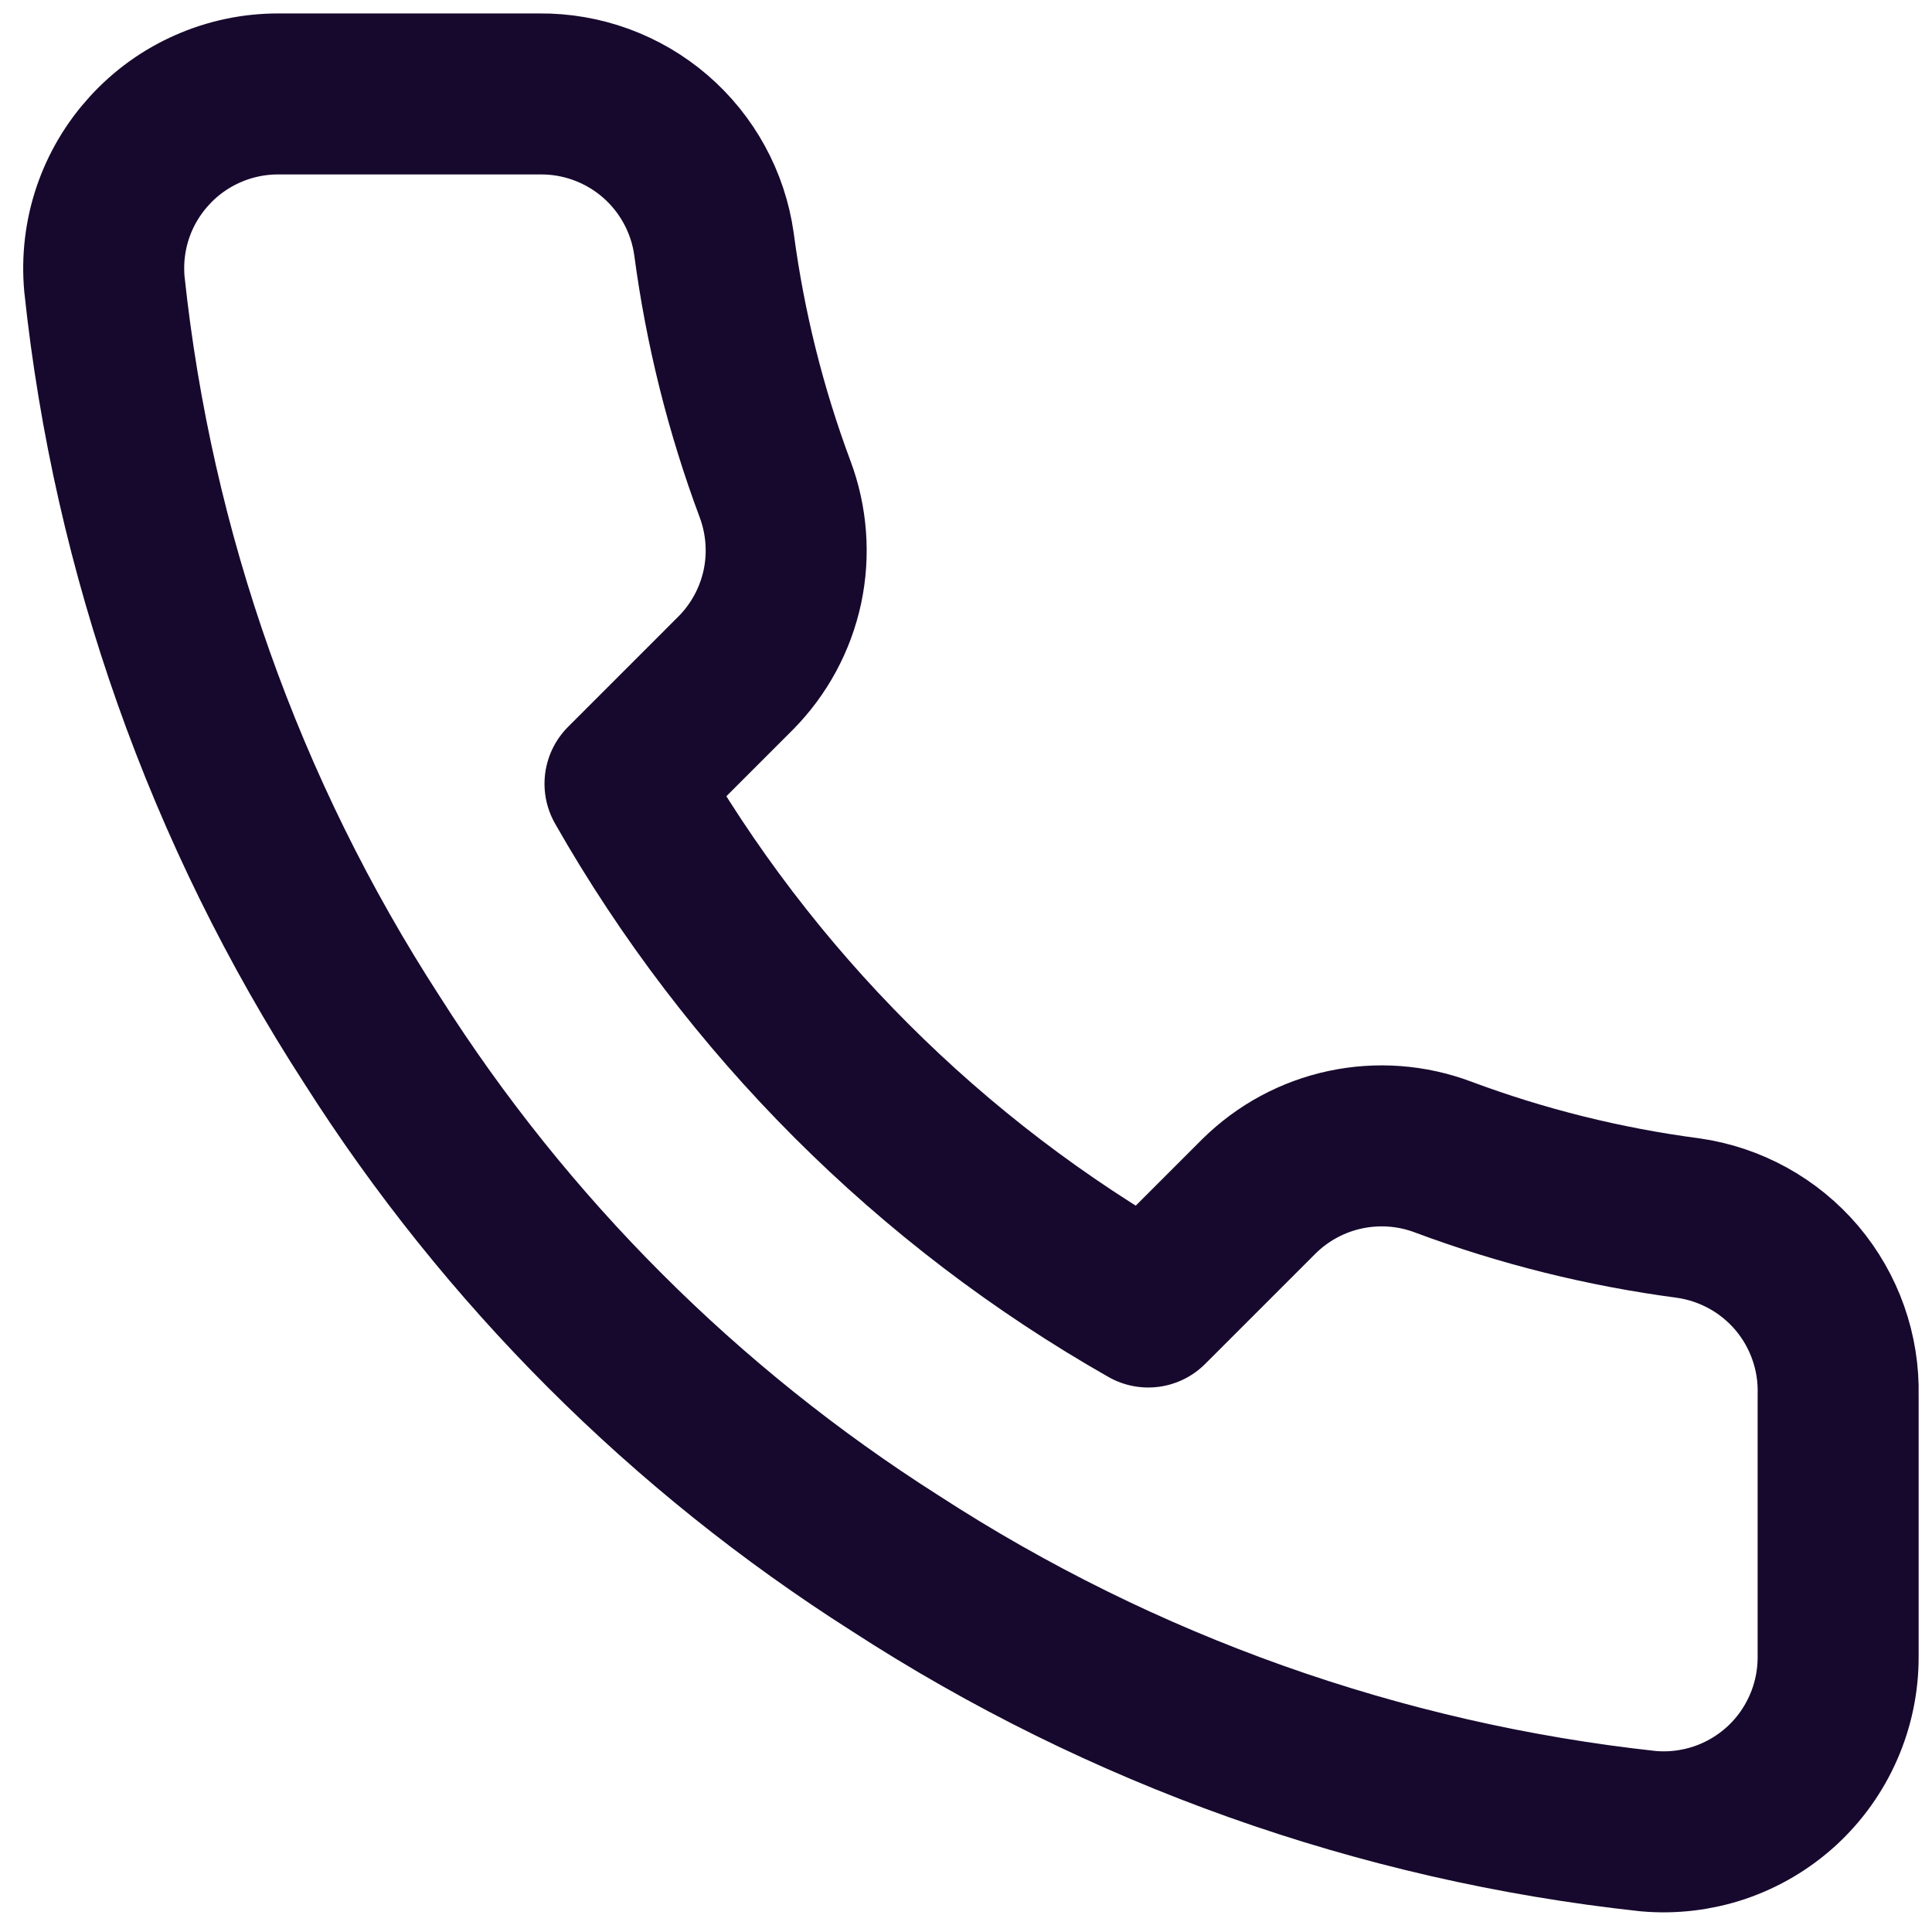 <svg width="24" height="24" viewBox="0 0 24 24" fill="none" xmlns="http://www.w3.org/2000/svg">
<path d="M22.834 17.33V20.58C22.835 20.882 22.773 21.181 22.652 21.457C22.531 21.734 22.354 21.982 22.132 22.186C21.909 22.39 21.647 22.545 21.361 22.642C21.075 22.738 20.772 22.774 20.472 22.747C17.138 22.385 13.936 21.246 11.123 19.421C8.505 17.758 6.286 15.539 4.623 12.921C2.792 10.095 1.652 6.877 1.297 3.529C1.27 3.229 1.305 2.927 1.401 2.642C1.497 2.357 1.652 2.095 1.855 1.873C2.057 1.651 2.304 1.473 2.579 1.352C2.854 1.23 3.152 1.167 3.453 1.167H6.703C7.228 1.162 7.738 1.348 8.137 1.691C8.535 2.034 8.796 2.51 8.869 3.03C9.007 4.071 9.261 5.092 9.628 6.075C9.773 6.462 9.805 6.884 9.719 7.289C9.632 7.694 9.431 8.066 9.14 8.36L7.764 9.736C9.307 12.448 11.552 14.694 14.264 16.236L15.64 14.86C15.935 14.569 16.307 14.368 16.712 14.282C17.117 14.196 17.538 14.227 17.926 14.373C18.909 14.74 19.93 14.994 20.97 15.131C21.497 15.206 21.977 15.471 22.321 15.876C22.664 16.282 22.847 16.799 22.834 17.33Z" stroke="#17092D" stroke-width="2" stroke-linecap="round" stroke-linejoin="round"/>
</svg>
